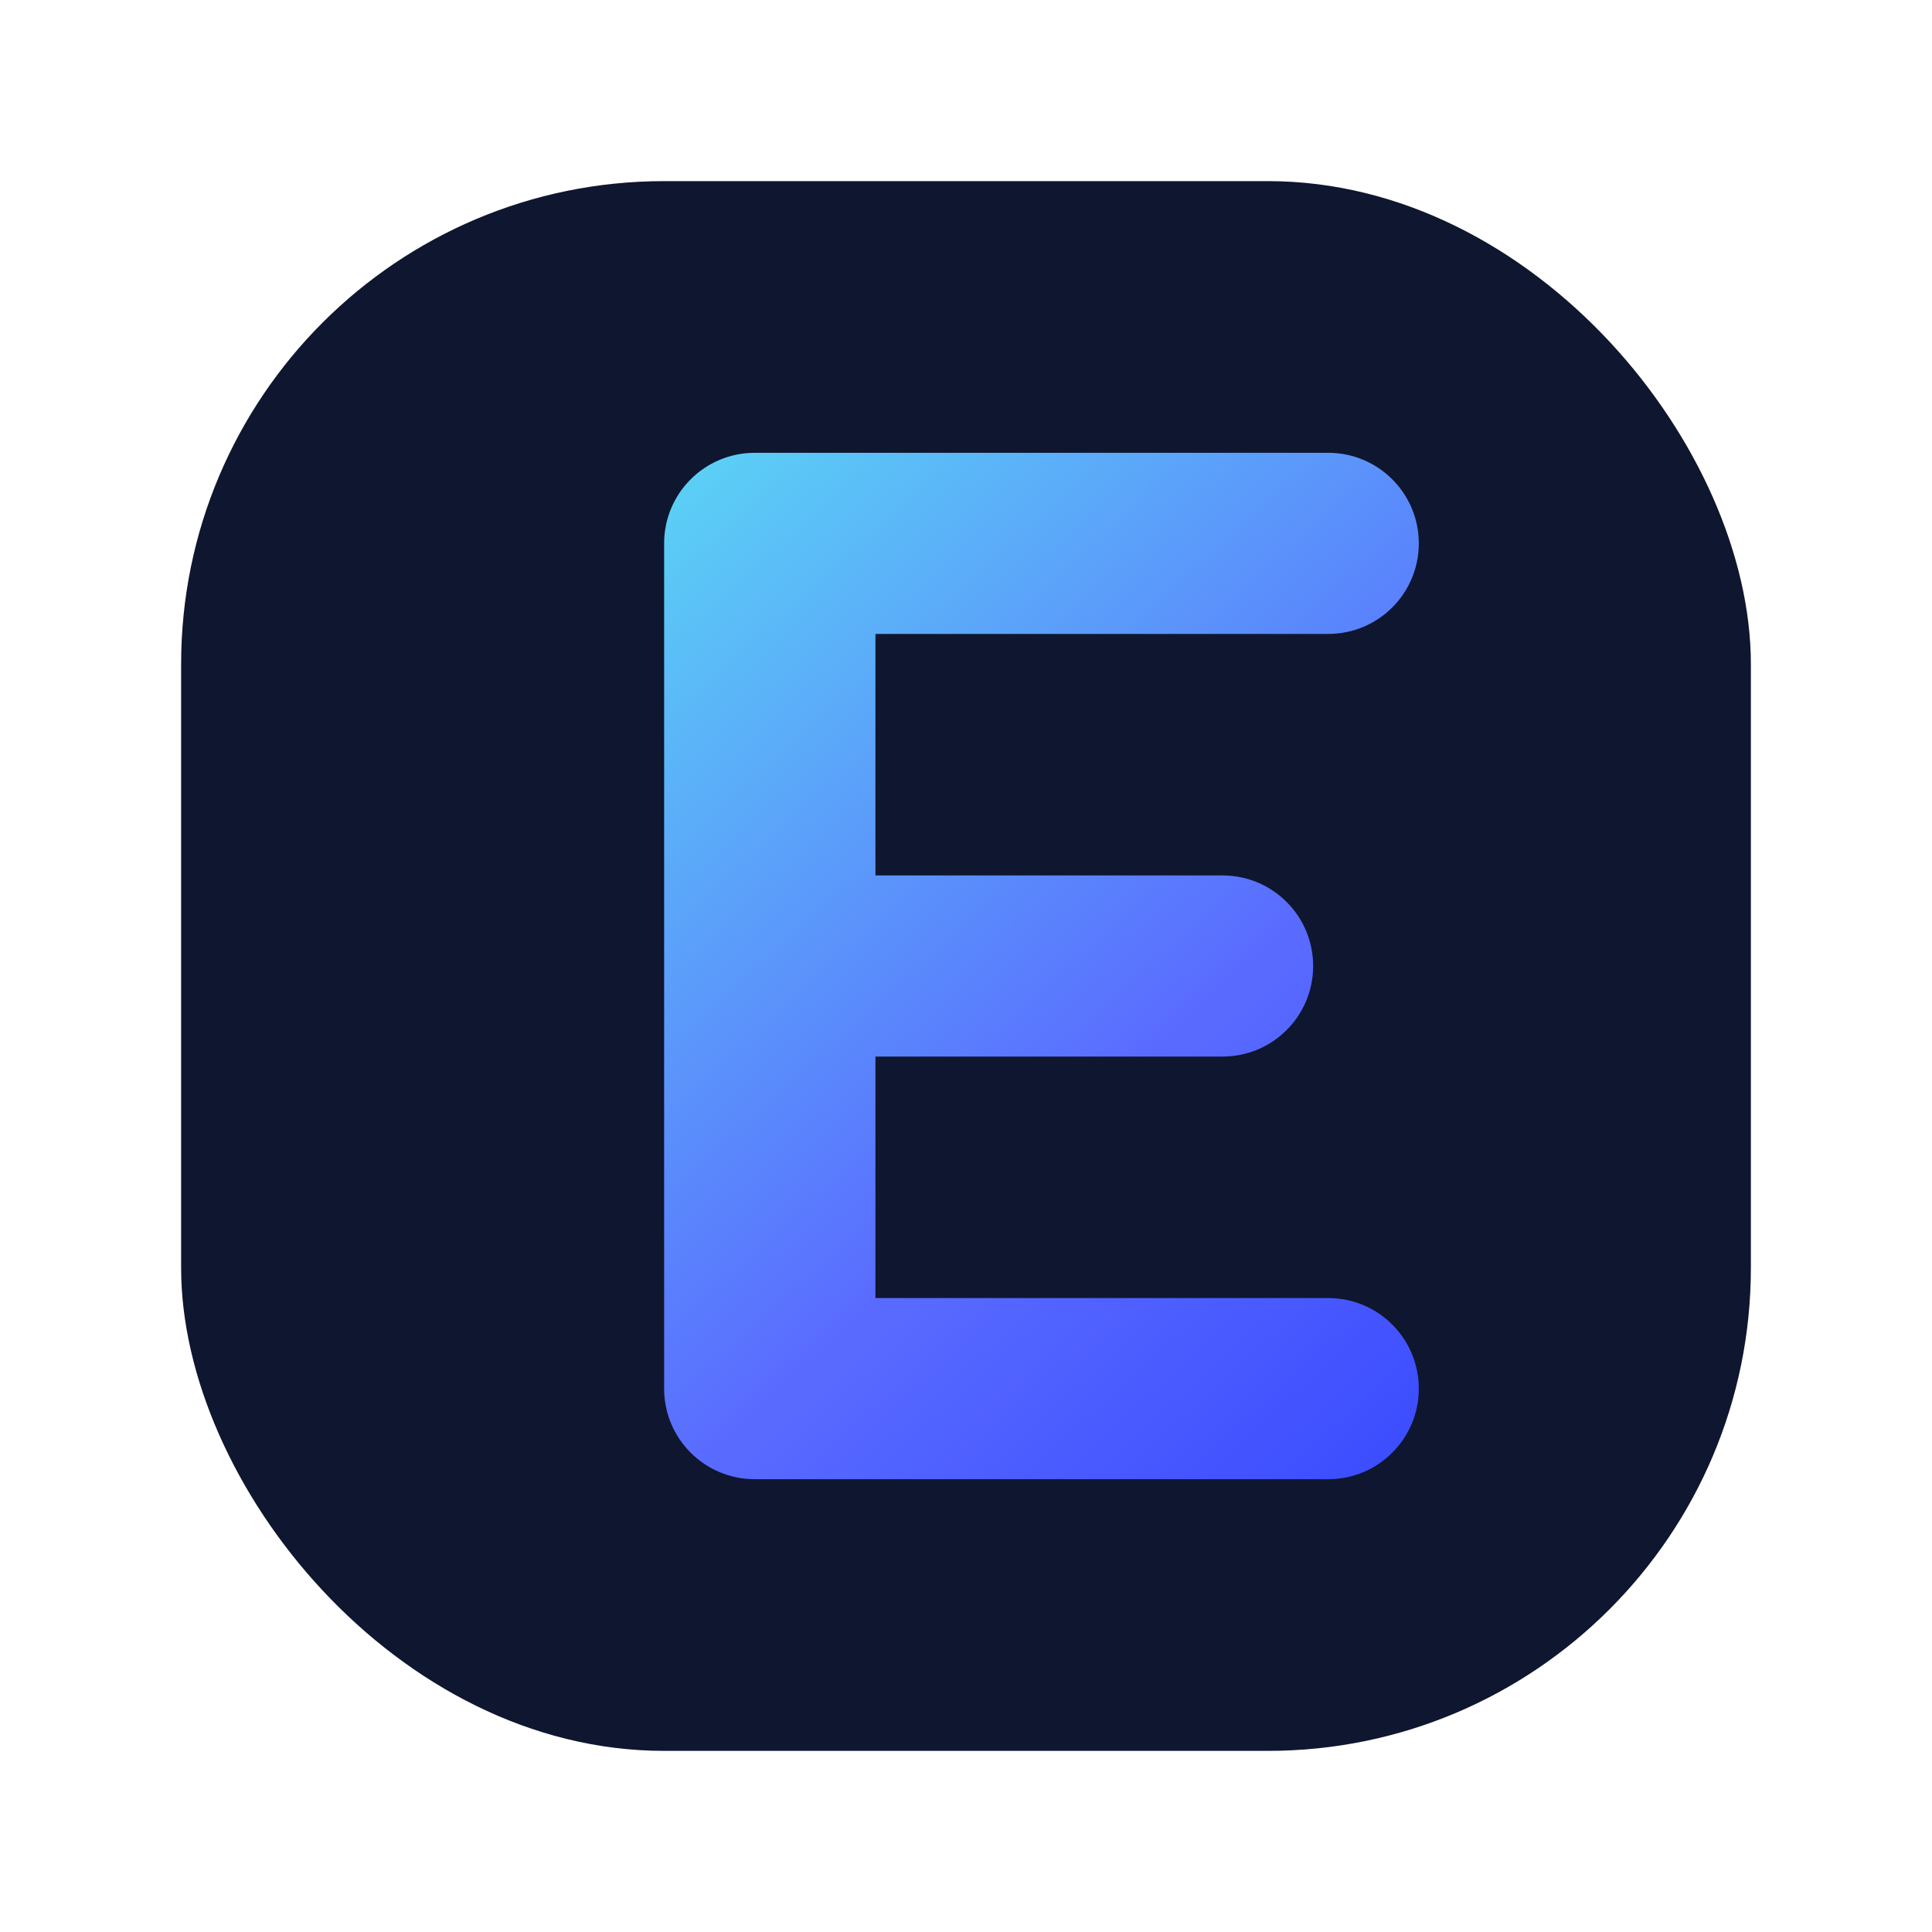 <svg xmlns="http://www.w3.org/2000/svg" viewBox="0 0 64 64">
  <defs>
    <linearGradient id="favGradient" x1="12" y1="10" x2="52" y2="54" gradientUnits="userSpaceOnUse">
      <stop offset="0%" stop-color="#5CFFF1" />
      <stop offset="60%" stop-color="#5A6CFF" />
      <stop offset="100%" stop-color="#2D3DFF" />
    </linearGradient>
  </defs>
  <rect x="6" y="6" width="52" height="52" rx="16" fill="#0F162F" />
  <path d="M22 18C22 16.343 23.343 15 25 15H44C45.657 15 47 16.343 47 18C47 19.657 45.657 21 44 21H29V29H40.5C42.157 29 43.5 30.343 43.5 32C43.5 33.657 42.157 35 40.5 35H29V43H44C45.657 43 47 44.343 47 46C47 47.657 45.657 49 44 49H25C23.343 49 22 47.657 22 46V18Z" fill="url(#favGradient)" />
</svg>
